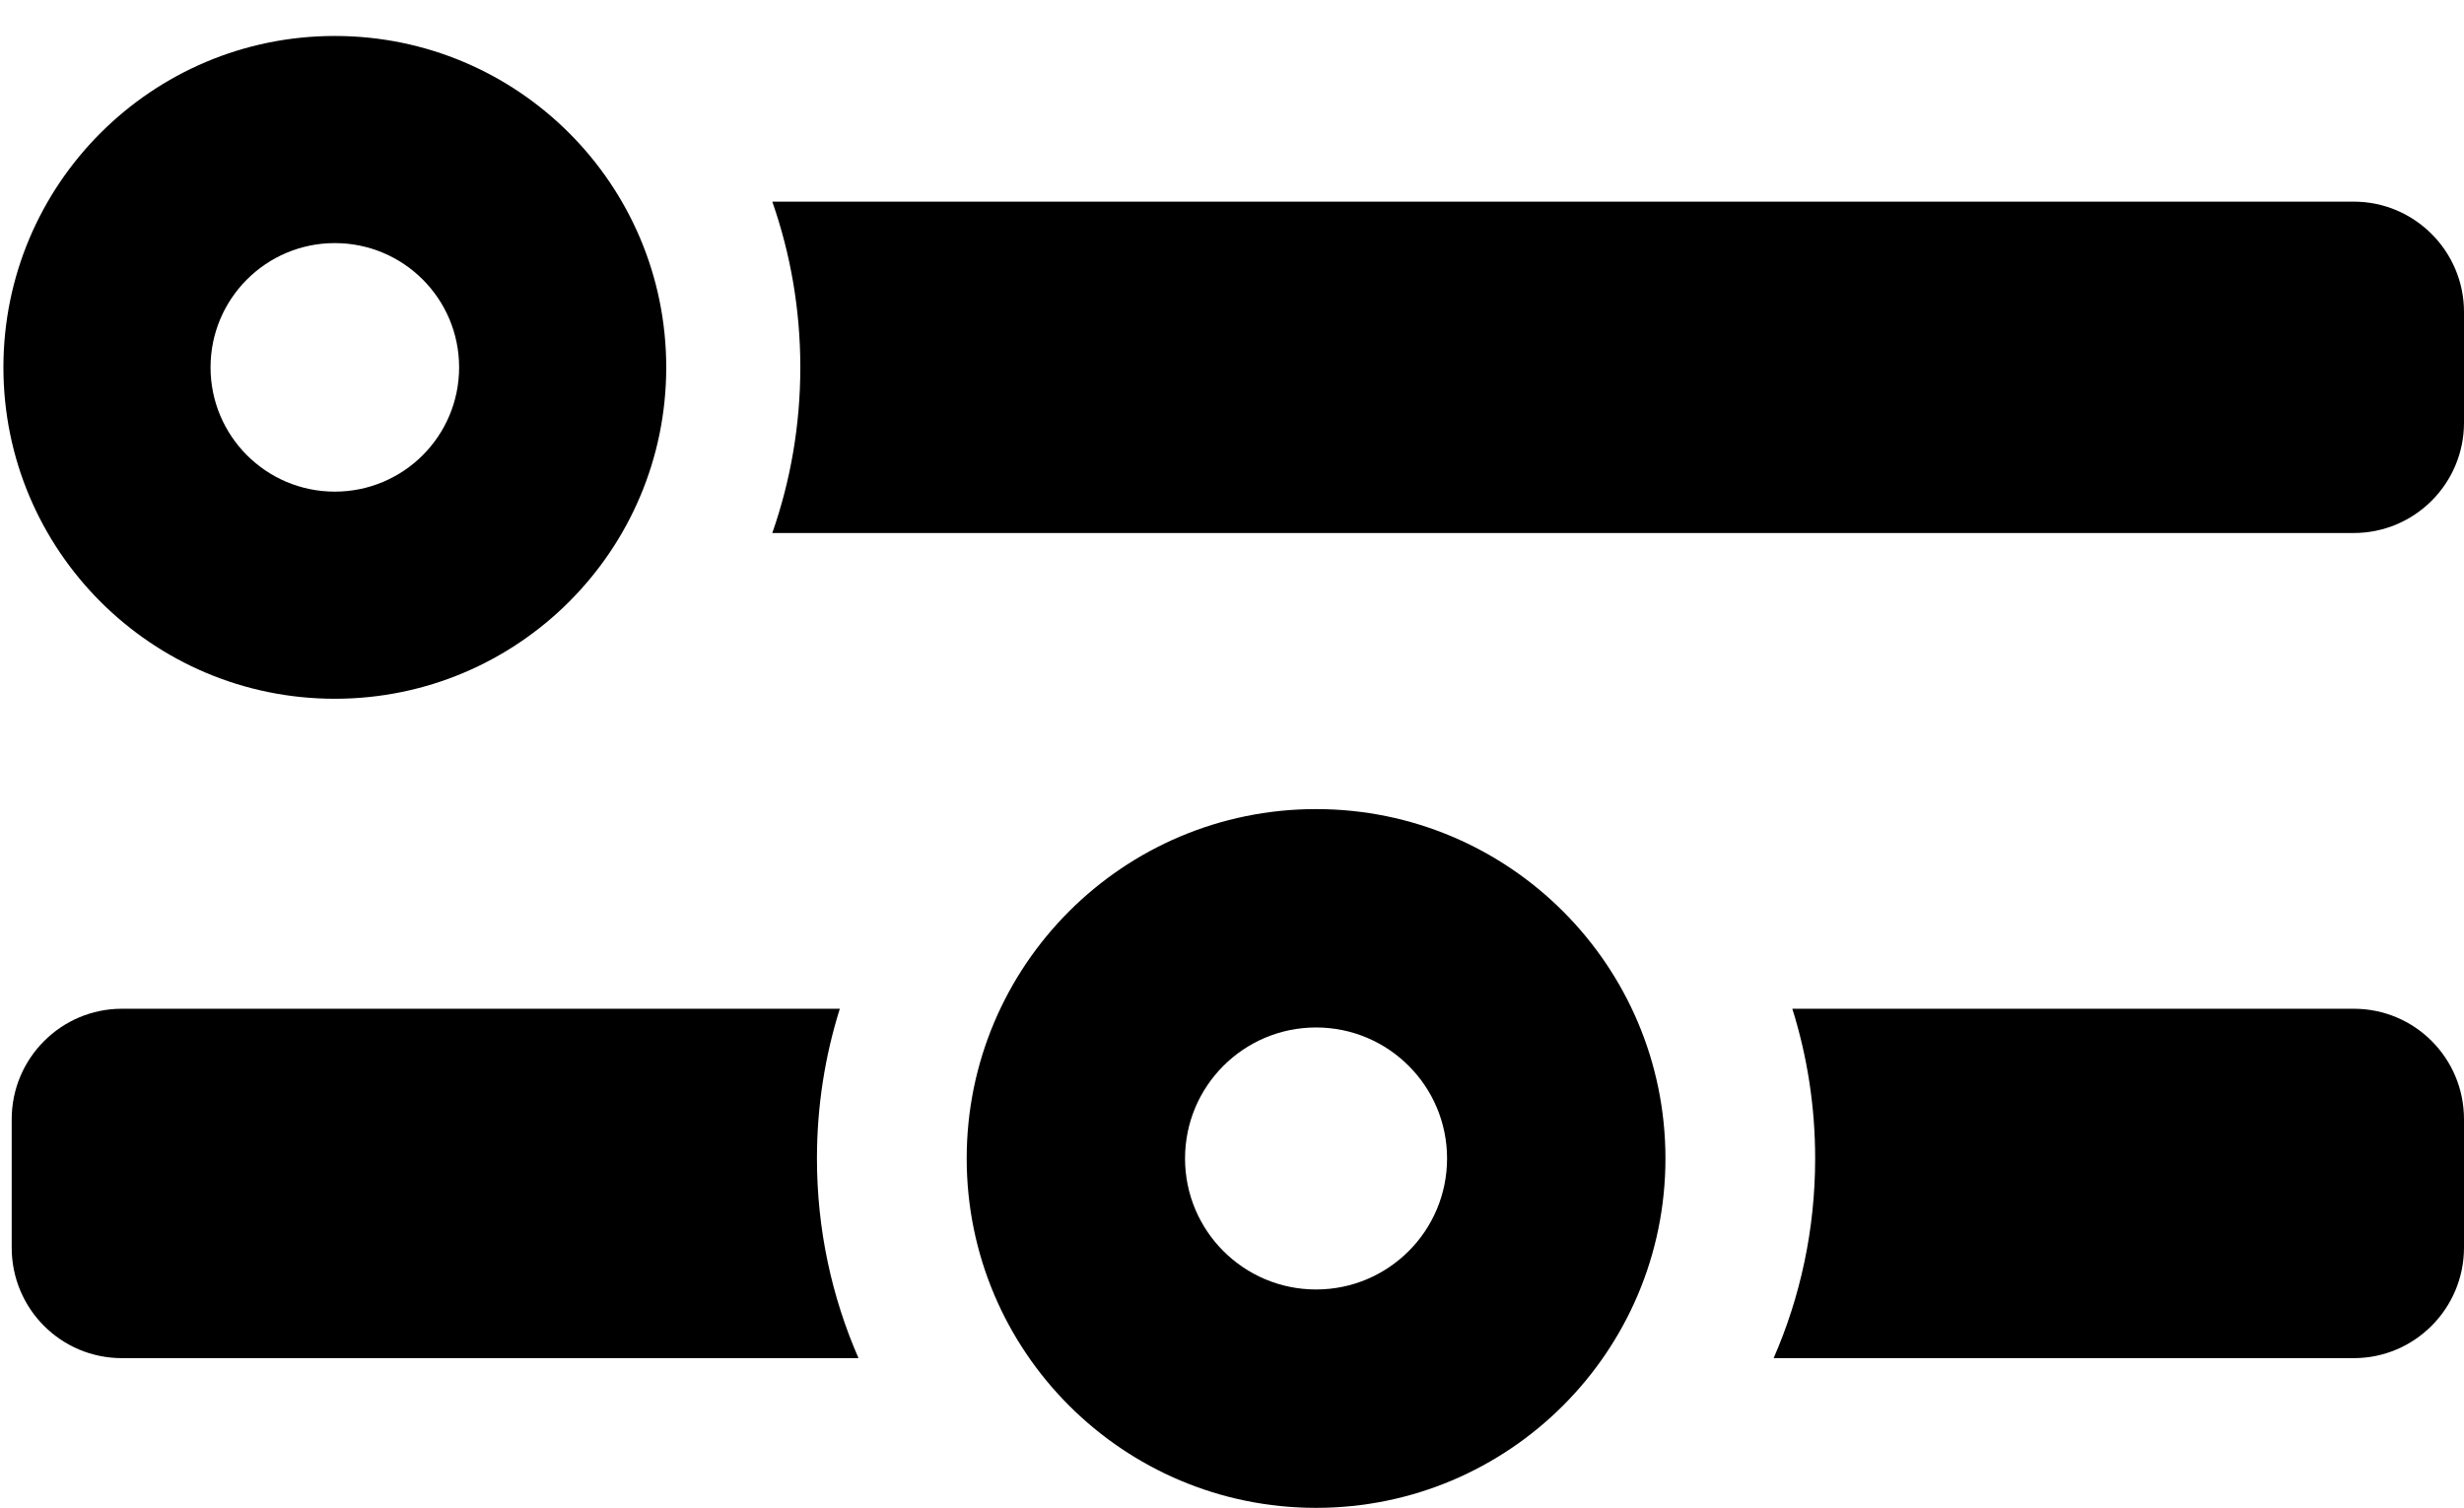 <?xml version="1.0" encoding="UTF-8" standalone="no"?>
<svg width="67px" height="41px" viewBox="0 0 67 41" version="1.1" xmlns="http://www.w3.org/2000/svg" xmlns:xlink="http://www.w3.org/1999/xlink" xmlns:sketch="http://www.bohemiancoding.com/sketch/ns">
    <!-- Generator: Sketch 3.3.3 (12072) - http://www.bohemiancoding.com/sketch -->
    <title>slider_icon</title>
    <desc>Created with Sketch.</desc>
    <defs></defs>
    <g id="Page-1" stroke="none" stroke-width="1" fill="none" fill-rule="evenodd" sketch:type="MSPage">
        <g id="slider_icon" sketch:type="MSArtboardGroup" transform="translate(-13, -30)" fill="#000000">
            <g sketch:type="MSLayerGroup" transform="translate(13, 30)">
                <path d="M22.836,27.429 L3.313,27.429 C1.665,27.429 0.318,28.774 0.318,30.434 L0.318,33.923 C0.318,35.588 1.659,36.929 3.313,36.929 L23.344,36.929 C22.617,35.266 22.214,33.43 22.214,31.5 C22.214,30.082 22.432,28.714 22.836,27.429 Z M48.736,27.429 L64.005,27.429 C65.659,27.429 67,28.77 67,30.434 L67,33.923 C67,35.583 65.653,36.929 64.005,36.929 L48.228,36.929 C48.954,35.266 49.357,33.43 49.357,31.5 C49.357,30.082 49.14,28.714 48.736,27.429 Z" id="Rectangle-1" sketch:type="MSShapeGroup"></path>
                <path d="M35.786,35.062 L35.786,35.062 C37.753,35.062 39.348,33.468 39.348,31.5 C39.348,29.532 37.753,27.938 35.786,27.938 C33.818,27.938 32.223,29.532 32.223,31.5 C32.223,33.468 33.818,35.062 35.786,35.062 L35.786,35.062 Z M35.786,41 L35.786,41 C30.539,41 26.286,36.747 26.286,31.5 C26.286,26.253 30.539,22 35.786,22 C41.032,22 45.286,26.253 45.286,31.5 C45.286,36.747 41.032,41 35.786,41 L35.786,41 Z" id="Shape" sketch:type="MSShapeGroup"></path>
                <g id="Rectangle-1-+-Shape" sketch:type="MSShapeGroup">
                    <path d="M21,14.493 L64.001,14.493 C65.657,14.493 67,13.15 67,11.493 L67,8.483 C67,6.832 65.657,5.483 64.001,5.483 L21,5.483 C21.493,6.892 21.762,8.408 21.762,9.988 C21.762,11.568 21.493,13.085 21,14.493 Z" id="Rectangle-1"></path>
                    <path d="M9.104,6.61 L9.104,6.61 C7.238,6.61 5.725,8.122 5.725,9.989 C5.725,11.855 7.238,13.368 9.104,13.368 C10.971,13.368 12.484,11.855 12.484,9.989 C12.484,8.122 10.971,6.61 9.104,6.61 L9.104,6.61 Z M9.104,0.978 L9.104,0.978 C14.081,0.978 18.116,5.012 18.116,9.989 C18.116,14.966 14.081,19 9.104,19 C4.128,19 0.093,14.966 0.093,9.989 C0.093,5.012 4.128,0.978 9.104,0.978 L9.104,0.978 Z" id="Shape"></path>
                </g>
            </g>
        </g>
    </g>
</svg>